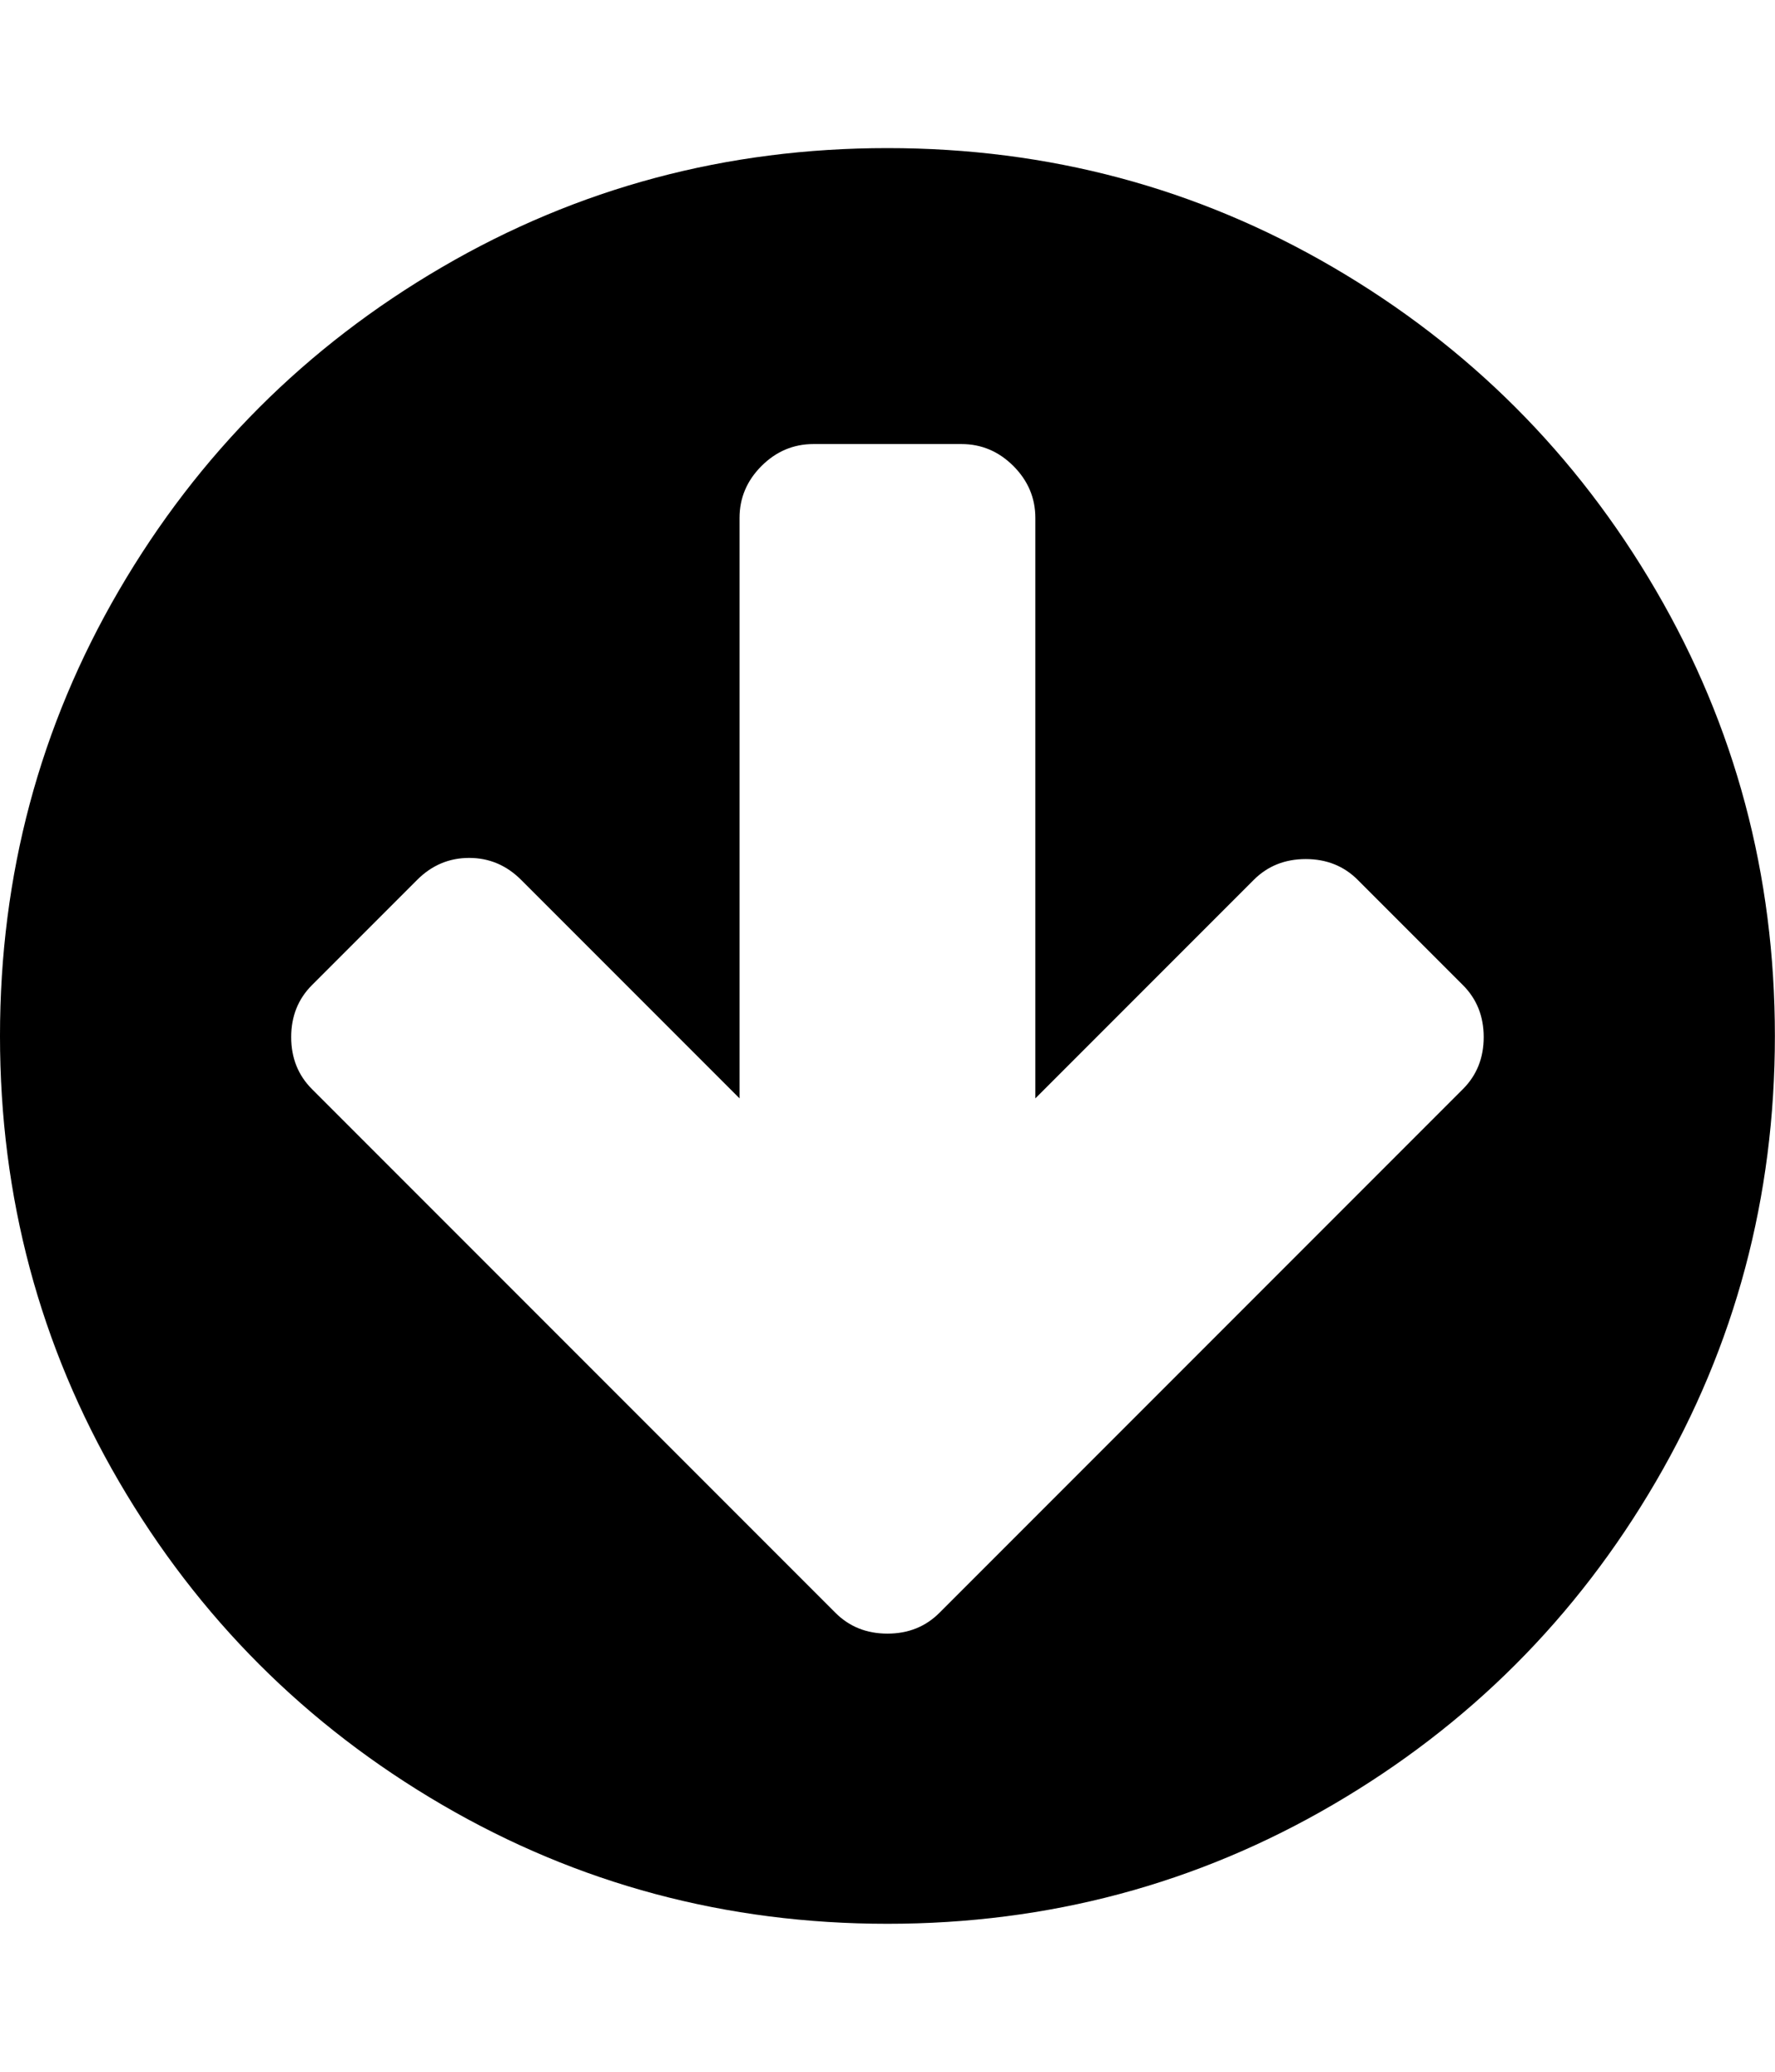 <svg height="1000" width="857.143" xmlns="http://www.w3.org/2000/svg"><path d="M716.472 500.59q0 -15.066 -10.044 -25.11l-50.778 -50.778q-10.044 -10.044 -25.11 -10.044t-25.11 10.044l-105.462 105.462v-280.116q0 -14.508 -10.602 -25.11t-25.11 -10.602h-71.424q-14.508 0 -25.11 10.602t-10.602 25.11v280.116l-105.462 -105.462q-10.602 -10.602 -25.11 -10.602t-25.11 10.602l-50.778 50.778q-10.044 10.044 -10.044 25.11t10.044 25.11l201.996 201.996 50.778 50.778q10.044 10.044 25.11 10.044t25.11 -10.044l50.778 -50.778 201.996 -201.996q10.044 -10.044 10.044 -25.11zm140.616 -.558q0 116.622 -57.474 215.109t-155.961 155.961 -215.109 57.474 -215.109 -57.474 -155.961 -155.961 -57.474 -215.109 57.474 -215.109 155.961 -155.961 215.109 -57.474 215.109 57.474 155.961 155.961 57.474 215.109z"/></svg>